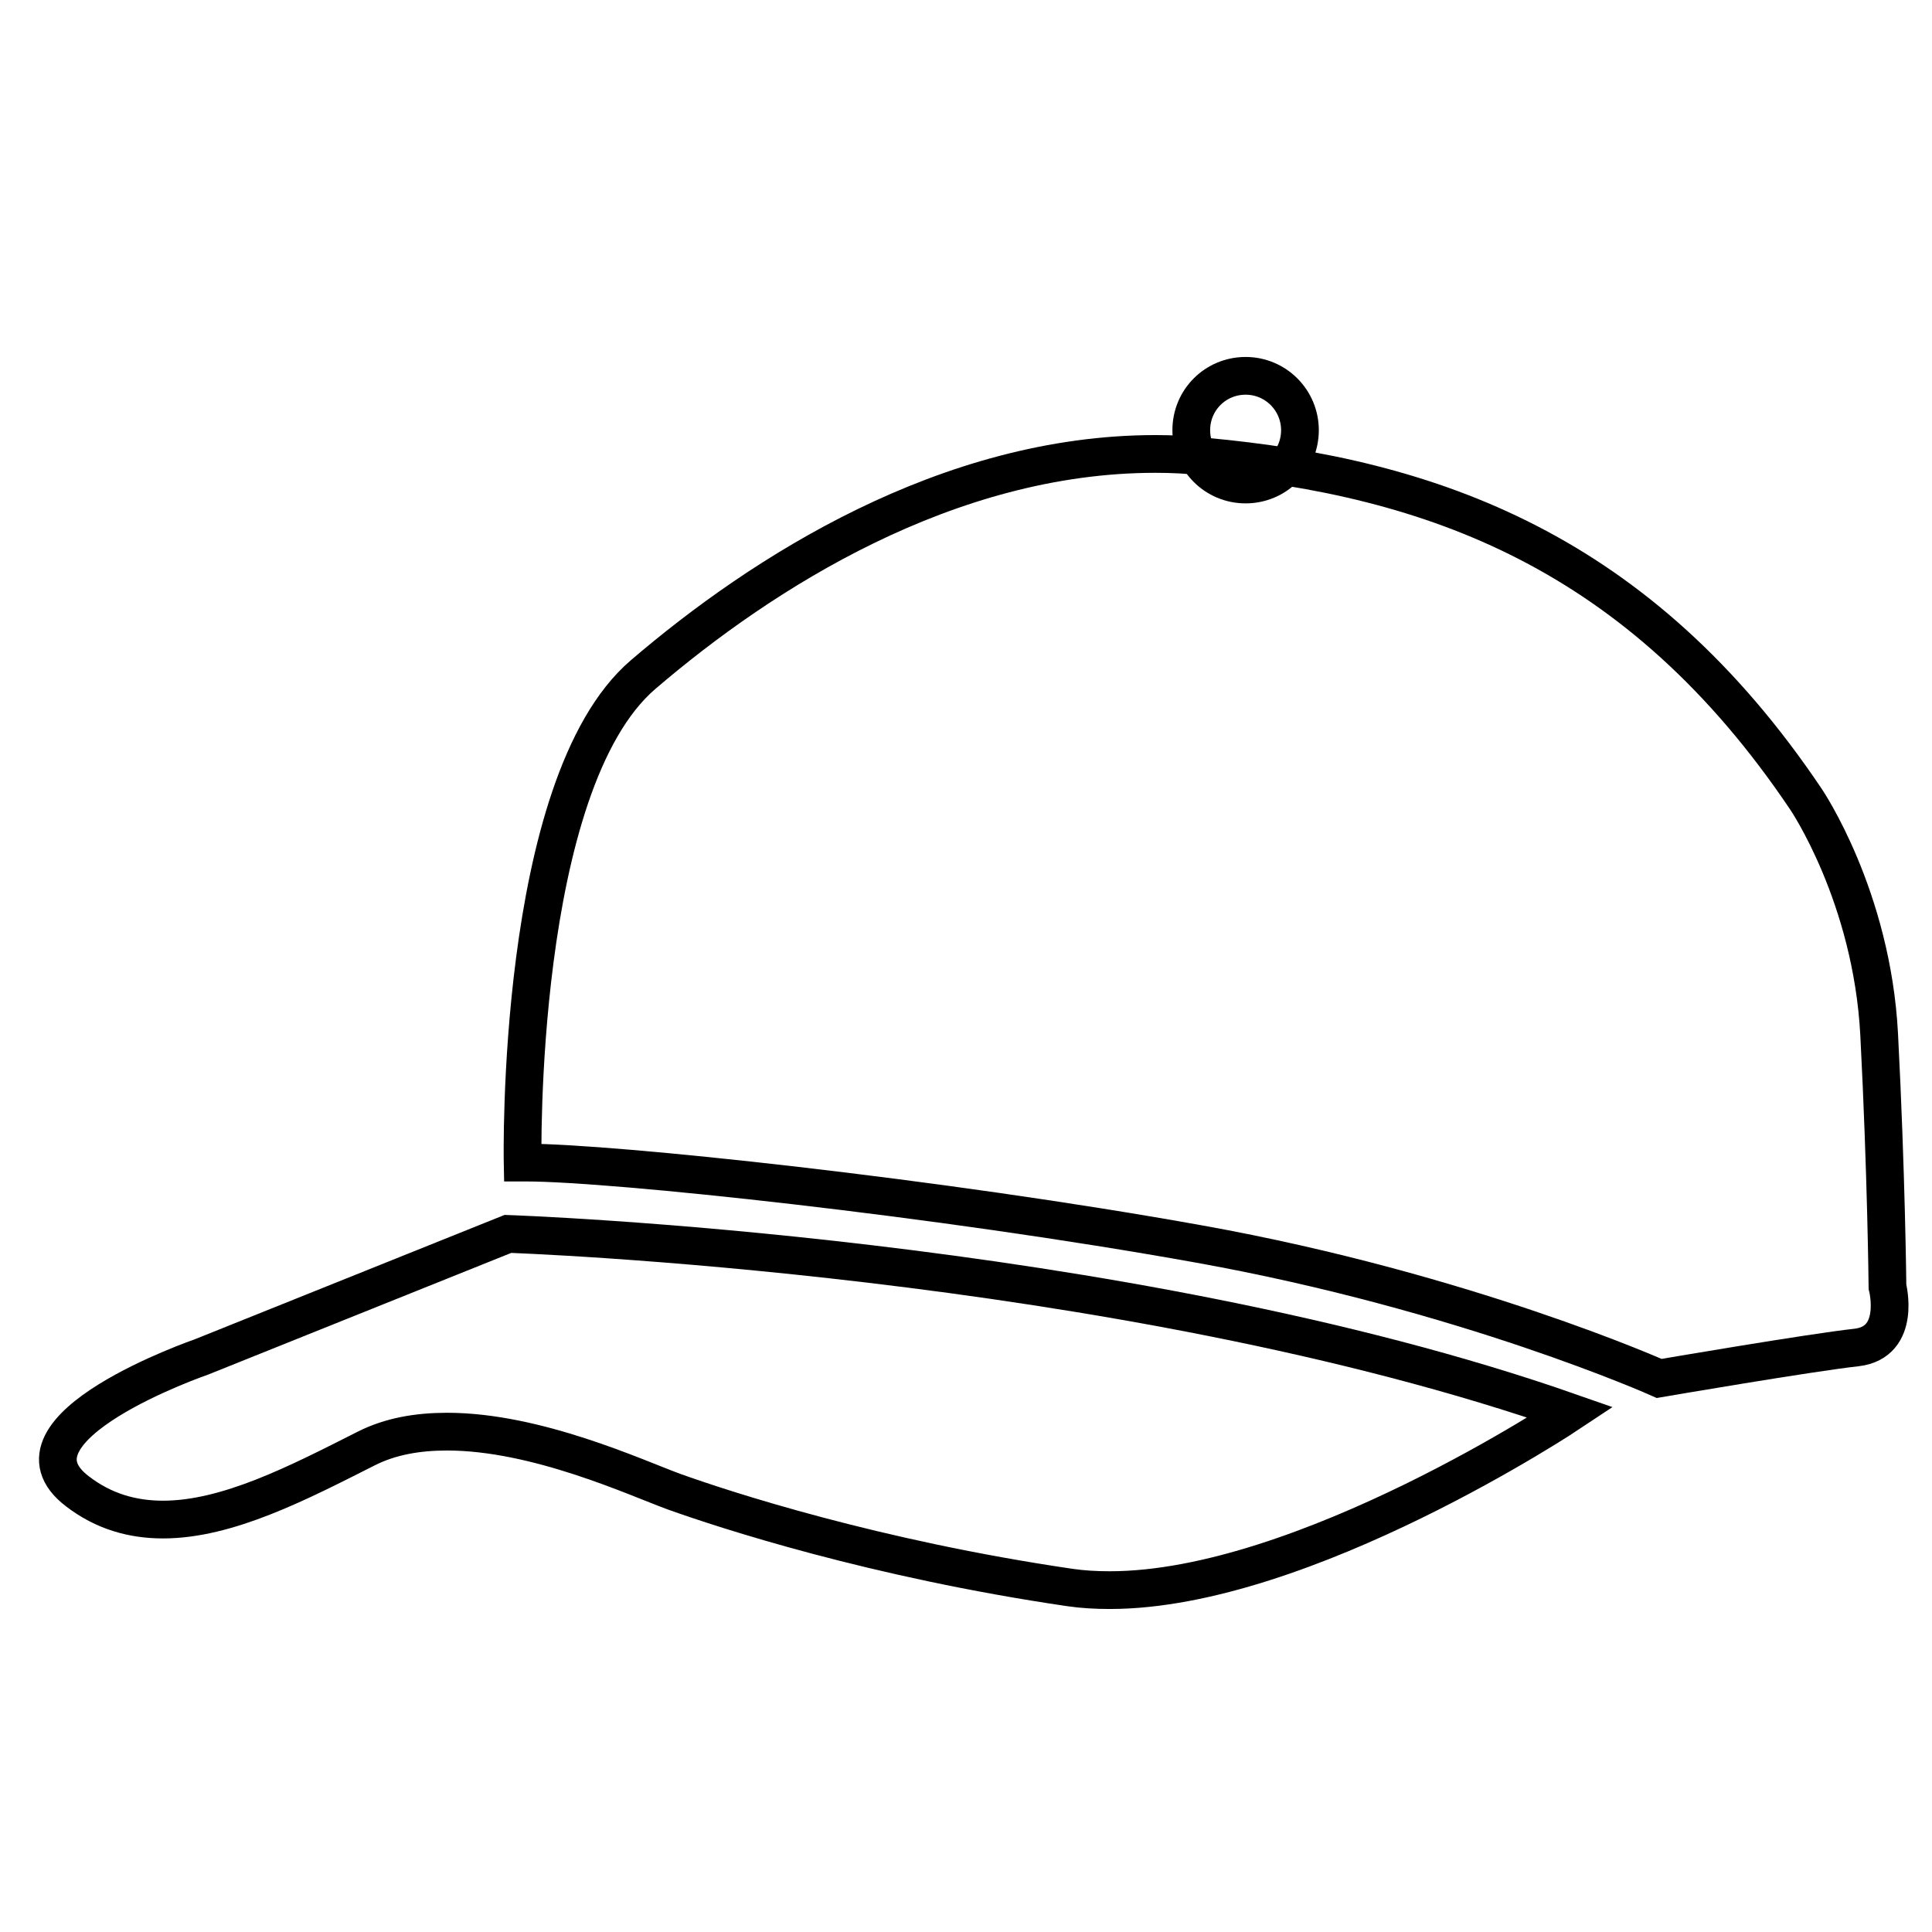 <?xml version="1.0" encoding="utf-8"?>
<!-- Generator: Adobe Illustrator 22.1.0, SVG Export Plug-In . SVG Version: 6.00 Build 0)  -->
<svg version="1.1" id="Layer_1" xmlns="http://www.w3.org/2000/svg" xmlns:xlink="http://www.w3.org/1999/xlink" x="0px" y="0px"
	 viewBox="0 0 512 512" style="enable-background:new 0 0 512 512;" xml:space="preserve">
<style type="text/css">
	.st0{display:none;fill:#7F7F7F;}
	.st1{fill:none;stroke:#000000;stroke-width:10;stroke-miterlimit:10;}
</style>
<rect class="st0" width="512" height="512"/>
<g>
	<g>
		<path class="st1" d="M306.2,120.3c-55.1,0-104.3,31.5-135.8,58.5c-33.9,29.1-31.9,129.3-31.9,129.3c0.3,0,0.7,0,1.1,0
			c22.3,0,108.8,9.1,178.3,21.6c70.6,12.7,121.8,35.6,121.8,35.6s40.3-6.9,52.3-8.2c12-1.4,8.2-16.1,8.2-16.1s-0.3-30.2-2.2-66.8
			c-1.9-36.7-19.4-62.4-19.4-62.4c-44.2-65.8-99.1-85.3-159.4-90.8C314.8,120.5,310.5,120.3,306.2,120.3L306.2,120.3z"/>
	</g>
	<g>
		<path class="st1" d="M134.6,327l-81.2,32.6c0,0-54.8,18.9-32.9,35.6c7,5.4,14.7,7.5,22.7,7.5c17.1,0,35.8-9.7,53.8-18.8
			c6.5-3.3,13.8-4.5,21.5-4.5c23.7,0,50,12.2,60.1,15.9c13.4,4.8,53.1,17.8,104.9,25.4c3.4,0.5,6.9,0.7,10.6,0.7
			c51.5,0,122.1-47.1,122.1-47.1C296.8,332.5,134.6,327,134.6,327L134.6,327z"/>
	</g>
	<g>
		<path class="st1" d="M330.1,99.6c-8,0-14.4,6.4-14.4,14.4s6.4,14.4,14.4,14.4s14.4-6.4,14.4-14.4
			C344.5,106.1,338.1,99.6,330.1,99.6L330.1,99.6z"/>
	</g>
</g>
</svg>
